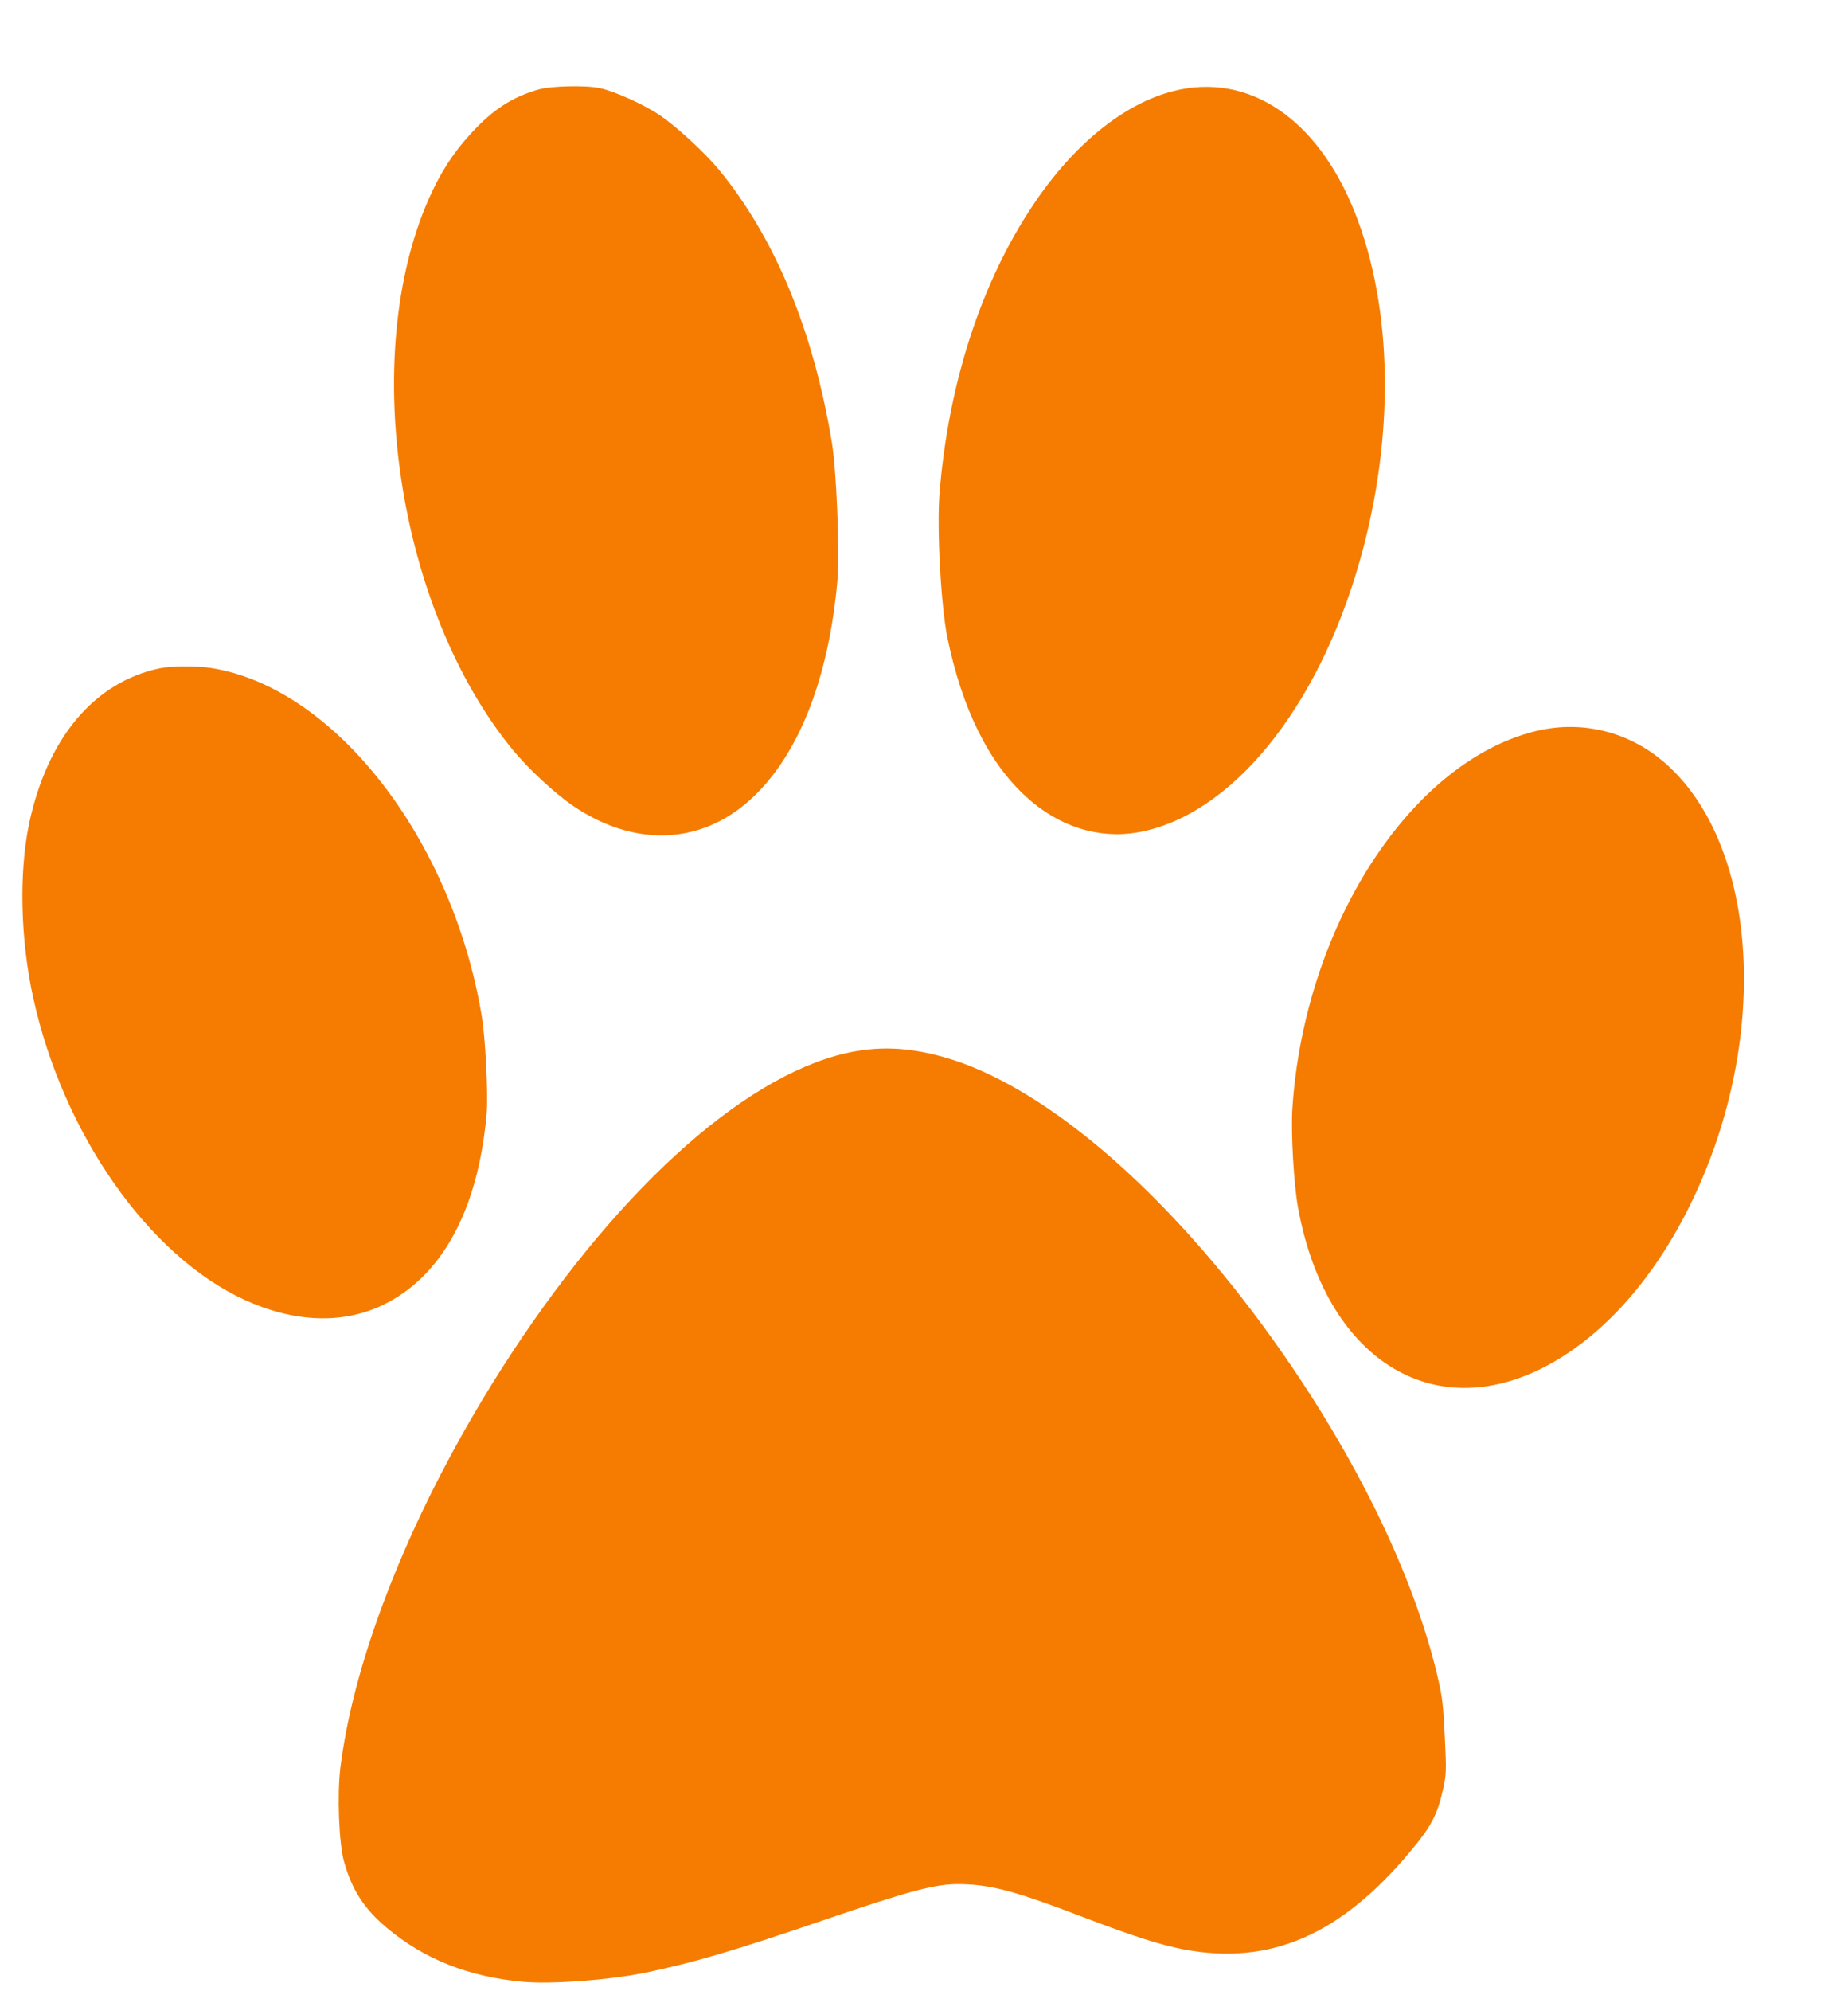 <?xml version="1.0" encoding="UTF-8" standalone="no"?>
<!-- Created with Inkscape (http://www.inkscape.org/) -->

<svg
   xmlns:dc="http://purl.org/dc/elements/1.1/"
   xmlns:cc="http://creativecommons.org/ns#"
   xmlns:rdf="http://www.w3.org/1999/02/22-rdf-syntax-ns#"
   xmlns:svg="http://www.w3.org/2000/svg"
   xmlns="http://www.w3.org/2000/svg"
   xmlns:sodipodi="http://sodipodi.sourceforge.net/DTD/sodipodi-0.dtd"
   xmlns:inkscape="http://www.inkscape.org/namespaces/inkscape"
   width="130"
   height="140"
   viewBox="0 0 34.396 37.042"
   version="1.1"
   id="svg8"
   inkscape:version="0.92.4 (5da689c313, 2019-01-14)"
   sodipodi:docname="paw.svg">
  <defs
     id="defs2" />
  <sodipodi:namedview
     id="base"
     pagecolor="#ffffff"
     bordercolor="#666666"
     borderopacity="1.0"
     inkscape:pageopacity="0.0"
     inkscape:pageshadow="2"
     inkscape:zoom="5.6"
     inkscape:cx="36.210563"
     inkscape:cy="94.517259"
     inkscape:document-units="mm"
     inkscape:current-layer="layer1"
     showgrid="false"
     units="px"
     inkscape:window-width="2560"
     inkscape:window-height="1377"
     inkscape:window-x="-8"
     inkscape:window-y="-8"
     inkscape:window-maximized="1" />
  <g
     inkscape:label="Layer 1"
     inkscape:groupmode="layer"
     id="layer1"
     transform="translate(0,-259.958)">
    <g
       id="g4530-2"
       transform="matrix(0.003,-1.4685925e-4,-1.4685925e-4,-0.003,-1.985,299.727)"
       style="fill:#f57c00;fill-opacity:1;stroke:none">
      <path
         id="path4520-0"
         d="m 4615,12476 c -167,-39 -293,-112 -436,-255 -116,-115 -199,-232 -279,-391 -477,-954 -316,-2528 353,-3430 91,-123 249,-285 357,-366 354,-267 752,-281 1071,-38 327,250 551,732 636,1369 21,164 25,672 5,840 -82,702 -291,1283 -618,1722 -82,109 -243,273 -344,350 -94,71 -272,163 -365,188 -83,23 -302,29 -380,11 z"
         inkscape:connector-curvature="0"
         style="fill:#f57c00;fill-opacity:1" />
      <path
         id="path4522-0"
         d="m 8546,12274 c -311,-61 -636,-299 -905,-661 -346,-465 -580,-1080 -668,-1758 -28,-216 -25,-698 5,-894 70,-447 219,-789 442,-1011 191,-192 431,-281 675,-252 581,72 1154,706 1460,1616 254,755 281,1550 73,2156 -203,591 -615,897 -1082,804 z"
         inkscape:connector-curvature="0"
         style="fill:#f57c00;fill-opacity:1" />
      <path
         id="path4524-5"
         d="m 2095,9010 c -409,-65 -717,-395 -856,-919 -79,-301 -90,-716 -28,-1081 143,-850 635,-1631 1217,-1933 298,-154 595,-181 850,-75 376,156 623,560 704,1153 16,119 16,472 -1,610 -130,1102 -809,2069 -1564,2230 -89,19 -247,26 -322,15 z"
         inkscape:connector-curvature="0"
         style="fill:#f57c00;fill-opacity:1" />
      <path
         id="path4526-0"
         d="m 10570,8200 c -360,-77 -713,-330 -1006,-722 -318,-426 -532,-982 -594,-1542 -16,-146 -13,-460 5,-601 122,-948 766,-1403 1495,-1059 391,185 745,566 998,1073 480,960 449,2085 -73,2606 -220,220 -523,310 -825,245 z"
         inkscape:connector-curvature="0"
         style="fill:#f57c00;fill-opacity:1" />
      <path
         id="path4528-5"
         d="M 6225,6421 C 5563,6303 4728,5608 3988,4560 3409,3739 3001,2855 2879,2155 c -29,-168 -32,-468 -6,-583 41,-179 110,-297 244,-422 224,-207 493,-329 830,-376 175,-24 529,-15 754,19 301,47 555,108 1124,272 550,158 704,191 856,181 193,-13 338,-60 754,-243 298,-131 464,-193 606,-228 530,-128 976,39 1435,537 137,148 179,220 222,377 24,90 26,110 26,321 0,191 -3,245 -23,355 -118,667 -469,1473 -976,2240 -603,912 -1311,1569 -1902,1764 -215,71 -398,87 -598,52 z"
         inkscape:connector-curvature="0"
         style="fill:#f57c00;fill-opacity:1" />
    </g>
  </g>
</svg>
